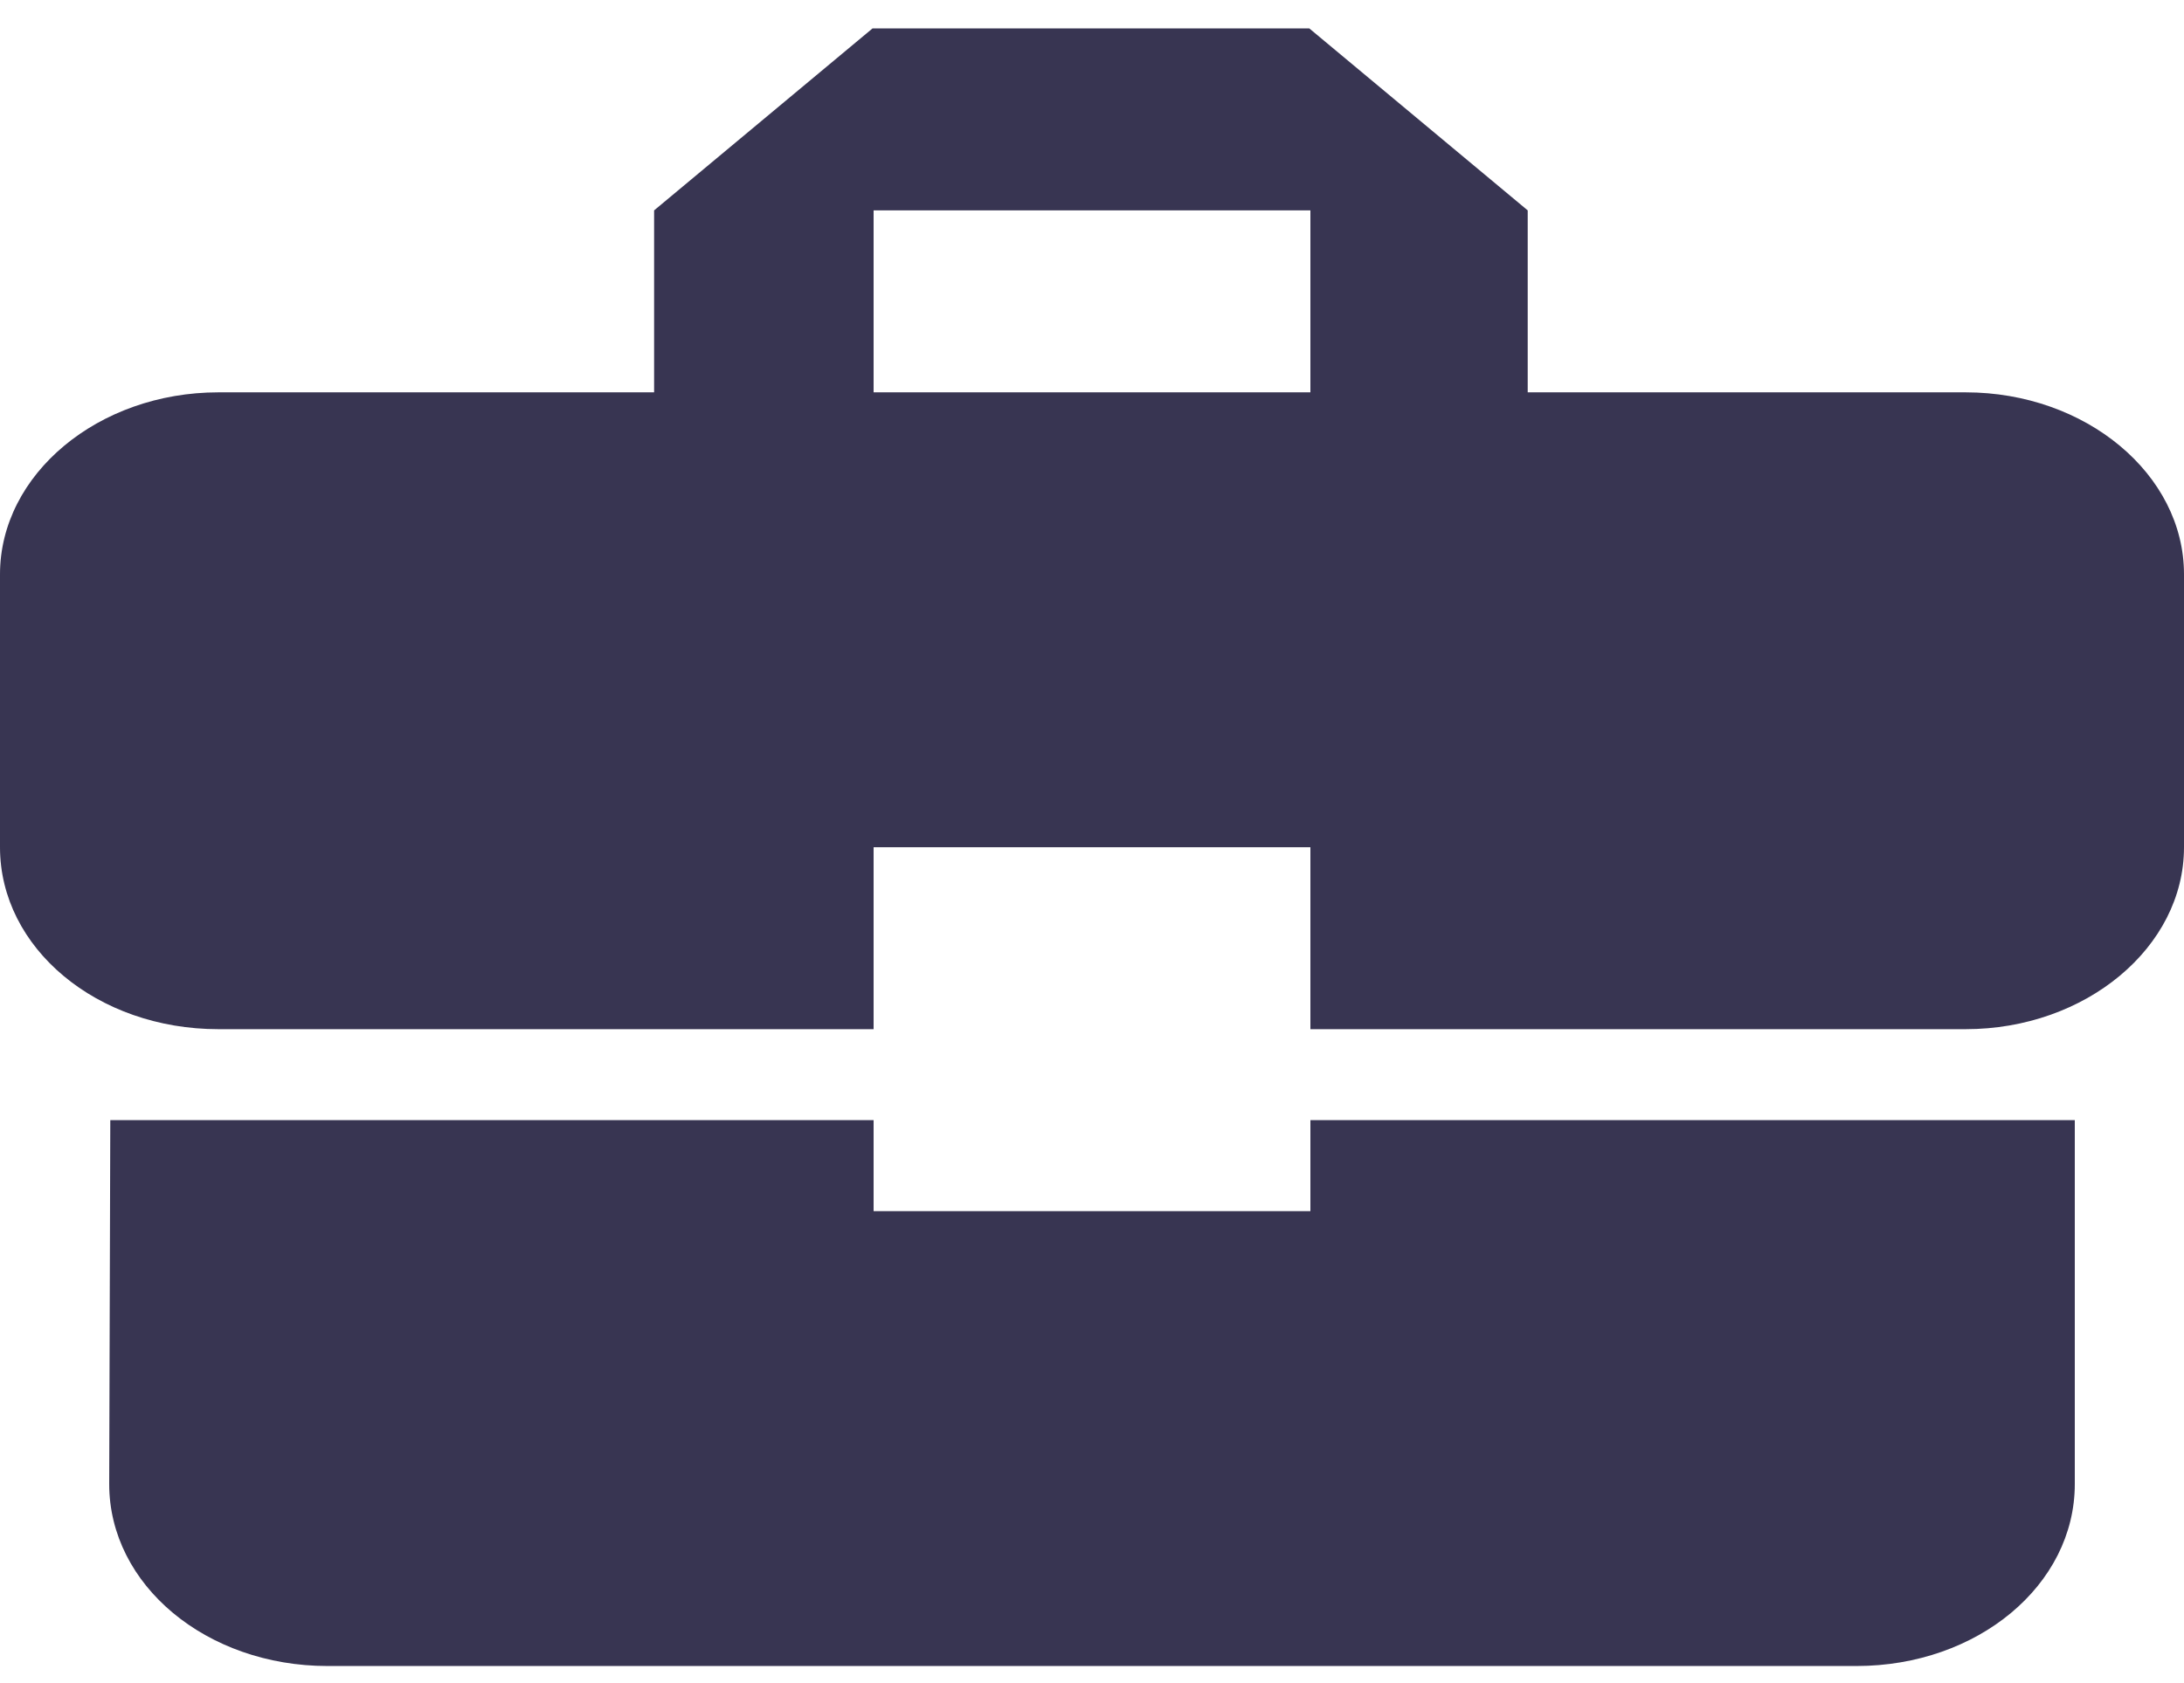 <svg width="48" height="37" viewBox="0 0 48 37" fill="none" xmlns="http://www.w3.org/2000/svg">
<path d="M19.2 26.625V24.625H2.424L2.4 32.625C2.4 34.845 4.536 36.625 7.2 36.625H40.8C43.464 36.625 45.6 34.845 45.6 32.625V24.625H28.8V26.625H19.2ZM43.2 8.625H33.576V4.625L28.776 0.625H19.176L14.376 4.625V8.625H4.8C2.16 8.625 0 10.425 0 12.625V18.625C0 20.845 2.136 22.625 4.8 22.625H19.2V18.625H28.8V22.625H43.2C45.84 22.625 48 20.825 48 18.625V12.625C48 10.425 45.84 8.625 43.2 8.625ZM28.8 8.625H19.2V4.625H28.8V8.625Z" fill="#383552"/>
</svg>
